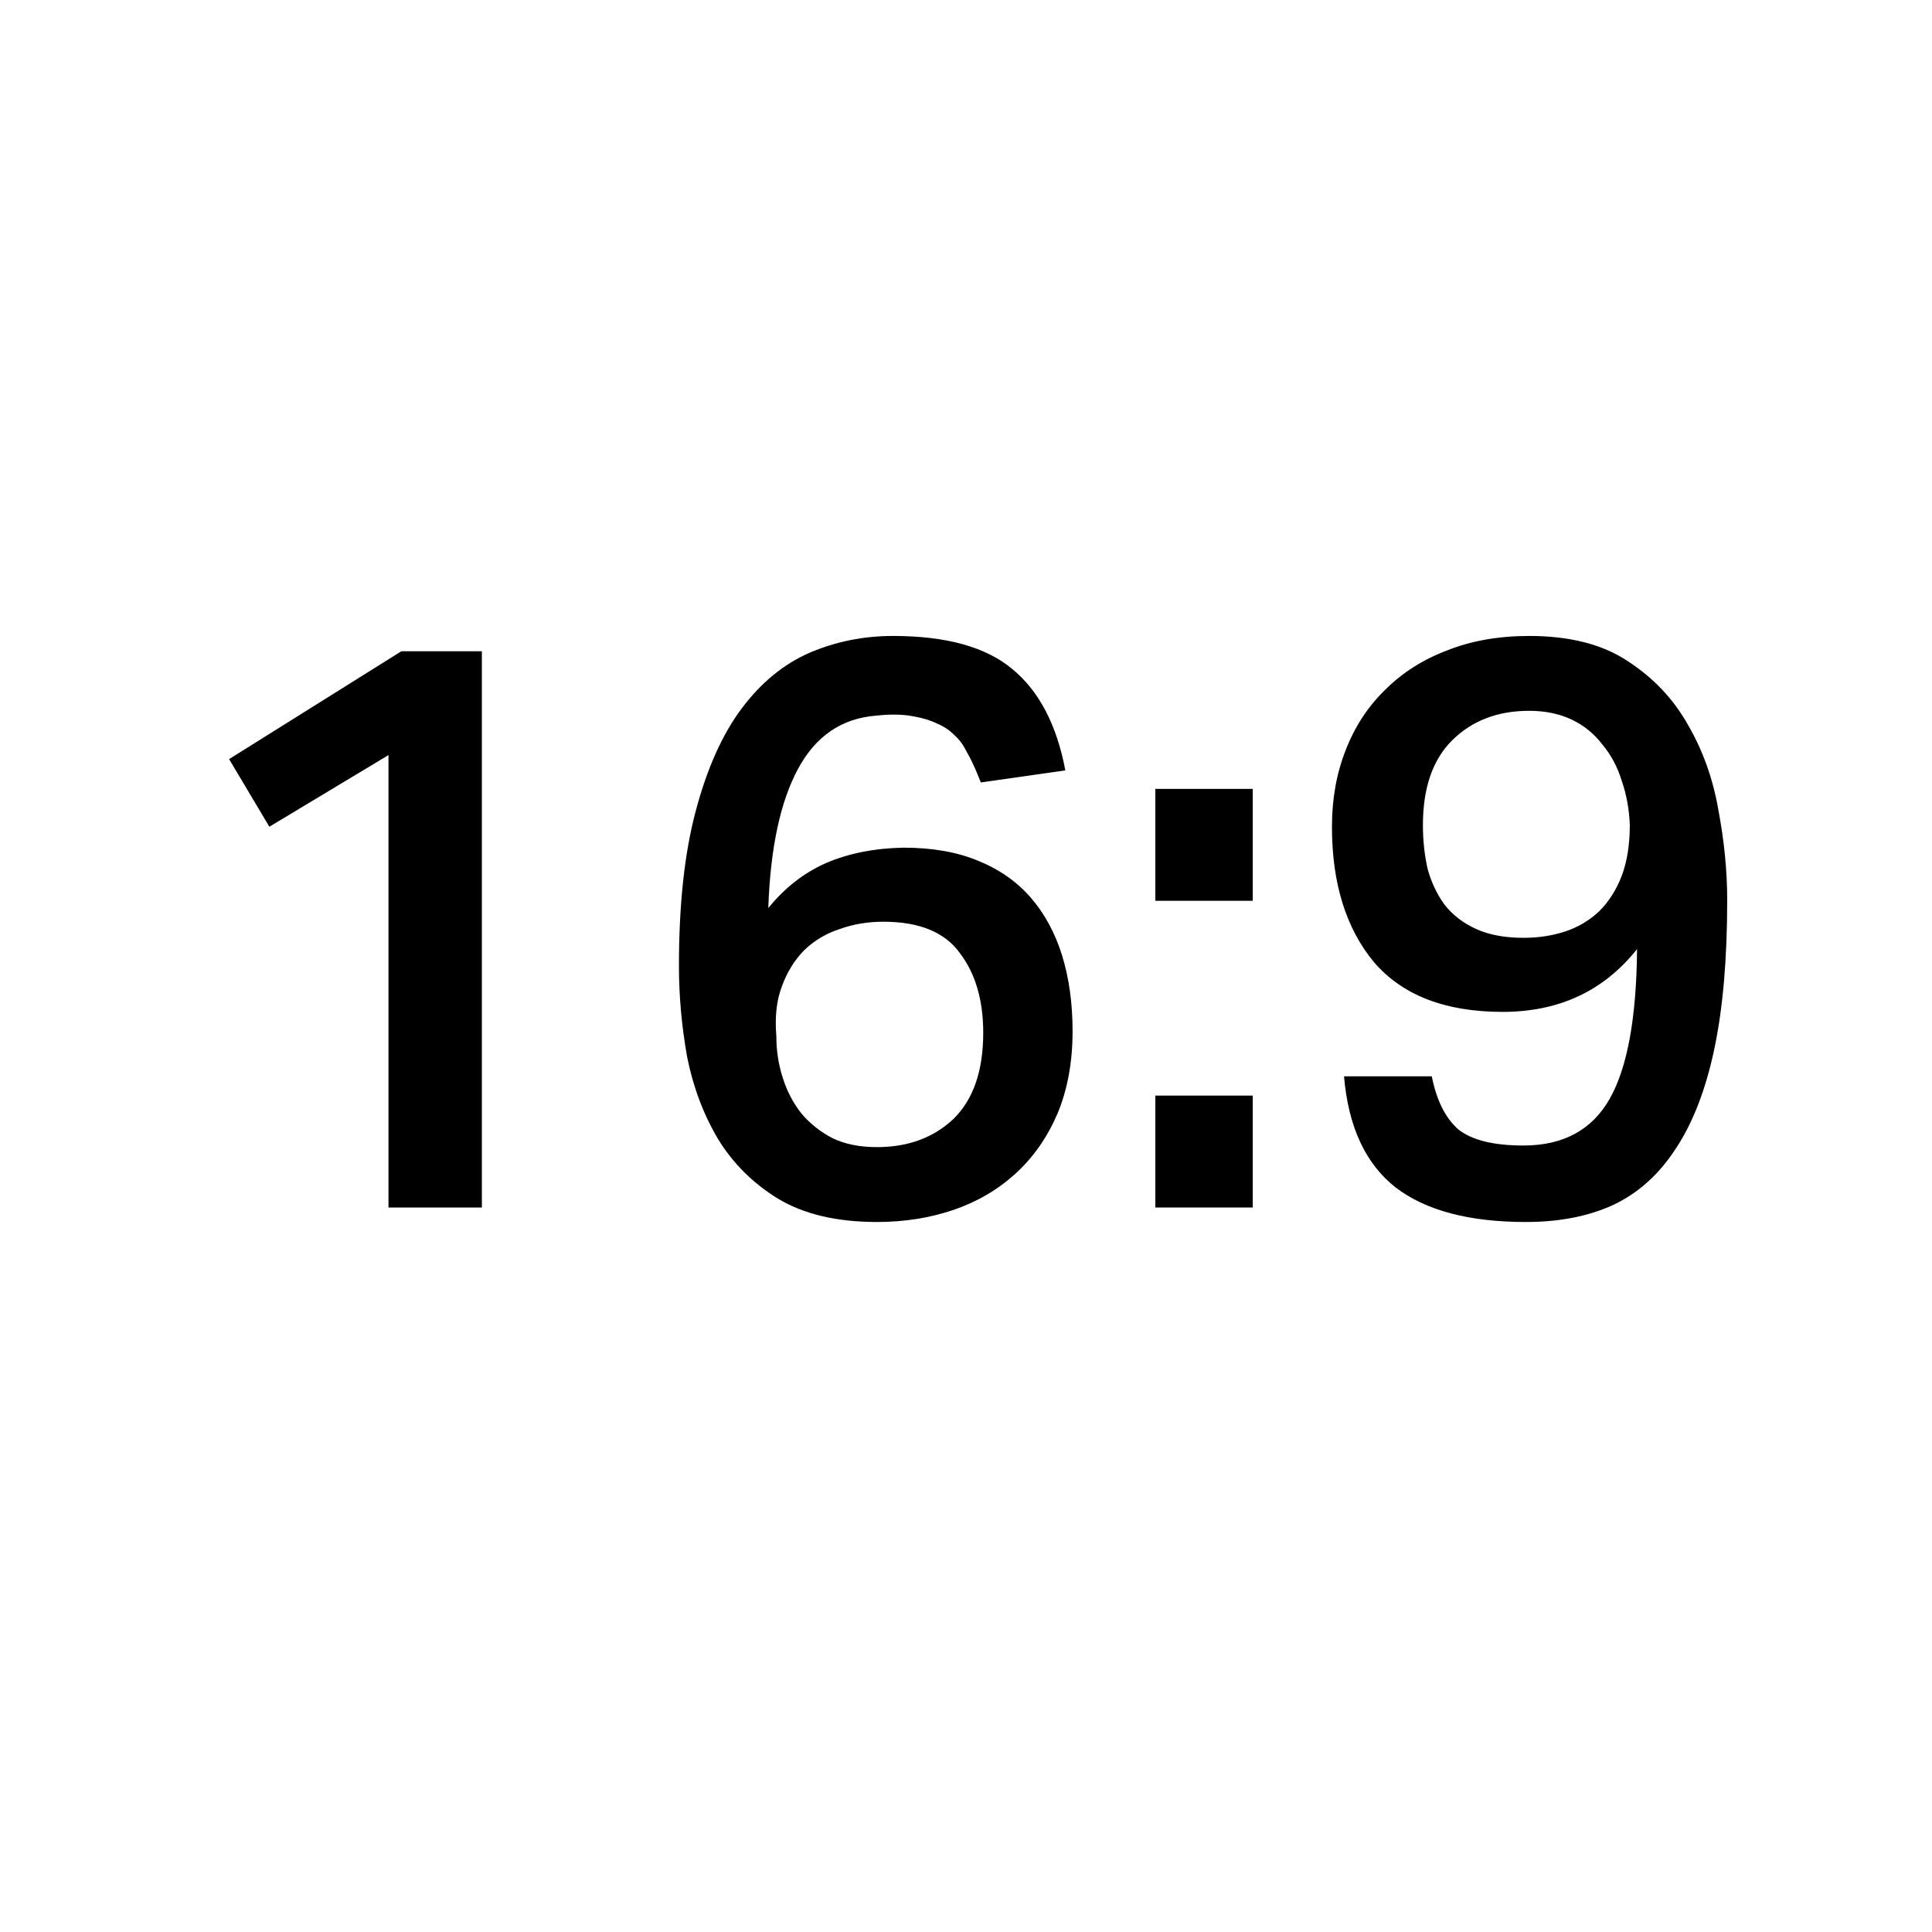 <svg width="24" height="24" viewBox="0 0 24 24" fill="none" xmlns="http://www.w3.org/2000/svg">
<path d="M3.346 10.27L2.846 9.43L4.986 8.09H5.986V15H4.826V9.38L3.346 10.27Z" fill="black"/>
<path d="M10.894 14.25C11.28 14.25 11.597 14.133 11.844 13.9C12.09 13.66 12.214 13.303 12.214 12.83C12.214 12.423 12.117 12.093 11.924 11.84C11.737 11.58 11.42 11.45 10.974 11.45C10.78 11.45 10.6 11.48 10.434 11.54C10.267 11.593 10.12 11.68 9.994 11.8C9.874 11.92 9.78 12.07 9.714 12.25C9.647 12.423 9.624 12.63 9.644 12.87C9.644 13.05 9.67 13.223 9.724 13.39C9.777 13.557 9.854 13.703 9.954 13.83C10.06 13.957 10.19 14.06 10.344 14.14C10.497 14.213 10.68 14.25 10.894 14.25ZM12.144 9.62C12.097 9.507 12.05 9.41 12.004 9.33C11.964 9.25 11.914 9.183 11.854 9.13C11.794 9.07 11.724 9.023 11.644 8.99C11.564 8.95 11.467 8.92 11.354 8.9C11.22 8.873 11.064 8.87 10.884 8.89C10.457 8.923 10.134 9.143 9.914 9.55C9.694 9.957 9.57 10.533 9.544 11.28C9.75 11.027 9.99 10.84 10.264 10.72C10.544 10.6 10.864 10.537 11.224 10.53C11.577 10.53 11.884 10.583 12.144 10.69C12.41 10.797 12.63 10.95 12.804 11.15C12.977 11.35 13.107 11.59 13.194 11.87C13.28 12.15 13.324 12.463 13.324 12.81C13.324 13.197 13.26 13.54 13.134 13.84C13.007 14.133 12.834 14.38 12.614 14.58C12.394 14.78 12.137 14.93 11.844 15.03C11.55 15.13 11.234 15.18 10.894 15.18C10.394 15.18 9.984 15.083 9.664 14.89C9.35 14.697 9.1 14.447 8.914 14.14C8.734 13.833 8.607 13.493 8.534 13.12C8.467 12.74 8.434 12.367 8.434 12C8.434 11.233 8.504 10.59 8.644 10.07C8.784 9.543 8.974 9.12 9.214 8.8C9.454 8.48 9.734 8.25 10.054 8.11C10.38 7.97 10.727 7.9 11.094 7.9C11.754 7.9 12.247 8.037 12.574 8.31C12.907 8.583 13.127 9.003 13.234 9.57L12.184 9.72L12.144 9.62Z" fill="black"/>
<path d="M15.562 9.8V11.19H14.352V9.8H15.562ZM15.562 13.61V15H14.352V13.61H15.562Z" fill="black"/>
<path d="M18.926 11.65C19.113 11.65 19.286 11.623 19.446 11.57C19.606 11.517 19.746 11.433 19.866 11.32C19.986 11.2 20.079 11.053 20.146 10.88C20.213 10.7 20.246 10.49 20.246 10.25C20.239 10.057 20.206 9.873 20.146 9.7C20.093 9.527 20.013 9.377 19.906 9.25C19.806 9.117 19.679 9.013 19.526 8.94C19.373 8.867 19.196 8.83 18.996 8.83C18.603 8.83 18.283 8.953 18.036 9.2C17.796 9.44 17.676 9.79 17.676 10.25C17.676 10.443 17.696 10.627 17.736 10.8C17.783 10.967 17.853 11.113 17.946 11.24C18.046 11.367 18.176 11.467 18.336 11.54C18.496 11.613 18.693 11.65 18.926 11.65ZM17.786 13.37C17.846 13.67 17.956 13.89 18.116 14.03C18.283 14.163 18.553 14.23 18.926 14.23C19.419 14.23 19.776 14.037 19.996 13.65C20.216 13.263 20.329 12.643 20.336 11.79C19.923 12.31 19.366 12.57 18.666 12.57C17.953 12.57 17.419 12.363 17.066 11.95C16.719 11.53 16.546 10.97 16.546 10.27C16.546 9.923 16.603 9.607 16.716 9.32C16.829 9.027 16.993 8.777 17.206 8.57C17.419 8.357 17.676 8.193 17.976 8.08C18.276 7.96 18.616 7.9 18.996 7.9C19.496 7.9 19.903 8.003 20.216 8.21C20.536 8.417 20.786 8.68 20.966 9C21.153 9.32 21.279 9.673 21.346 10.06C21.419 10.447 21.456 10.82 21.456 11.18C21.456 11.907 21.403 12.523 21.296 13.03C21.189 13.537 21.029 13.95 20.816 14.27C20.609 14.59 20.349 14.823 20.036 14.97C19.729 15.11 19.369 15.18 18.956 15.18C18.249 15.18 17.709 15.037 17.336 14.75C16.963 14.457 16.749 13.997 16.696 13.37H17.786Z" fill="black"/>
</svg>
